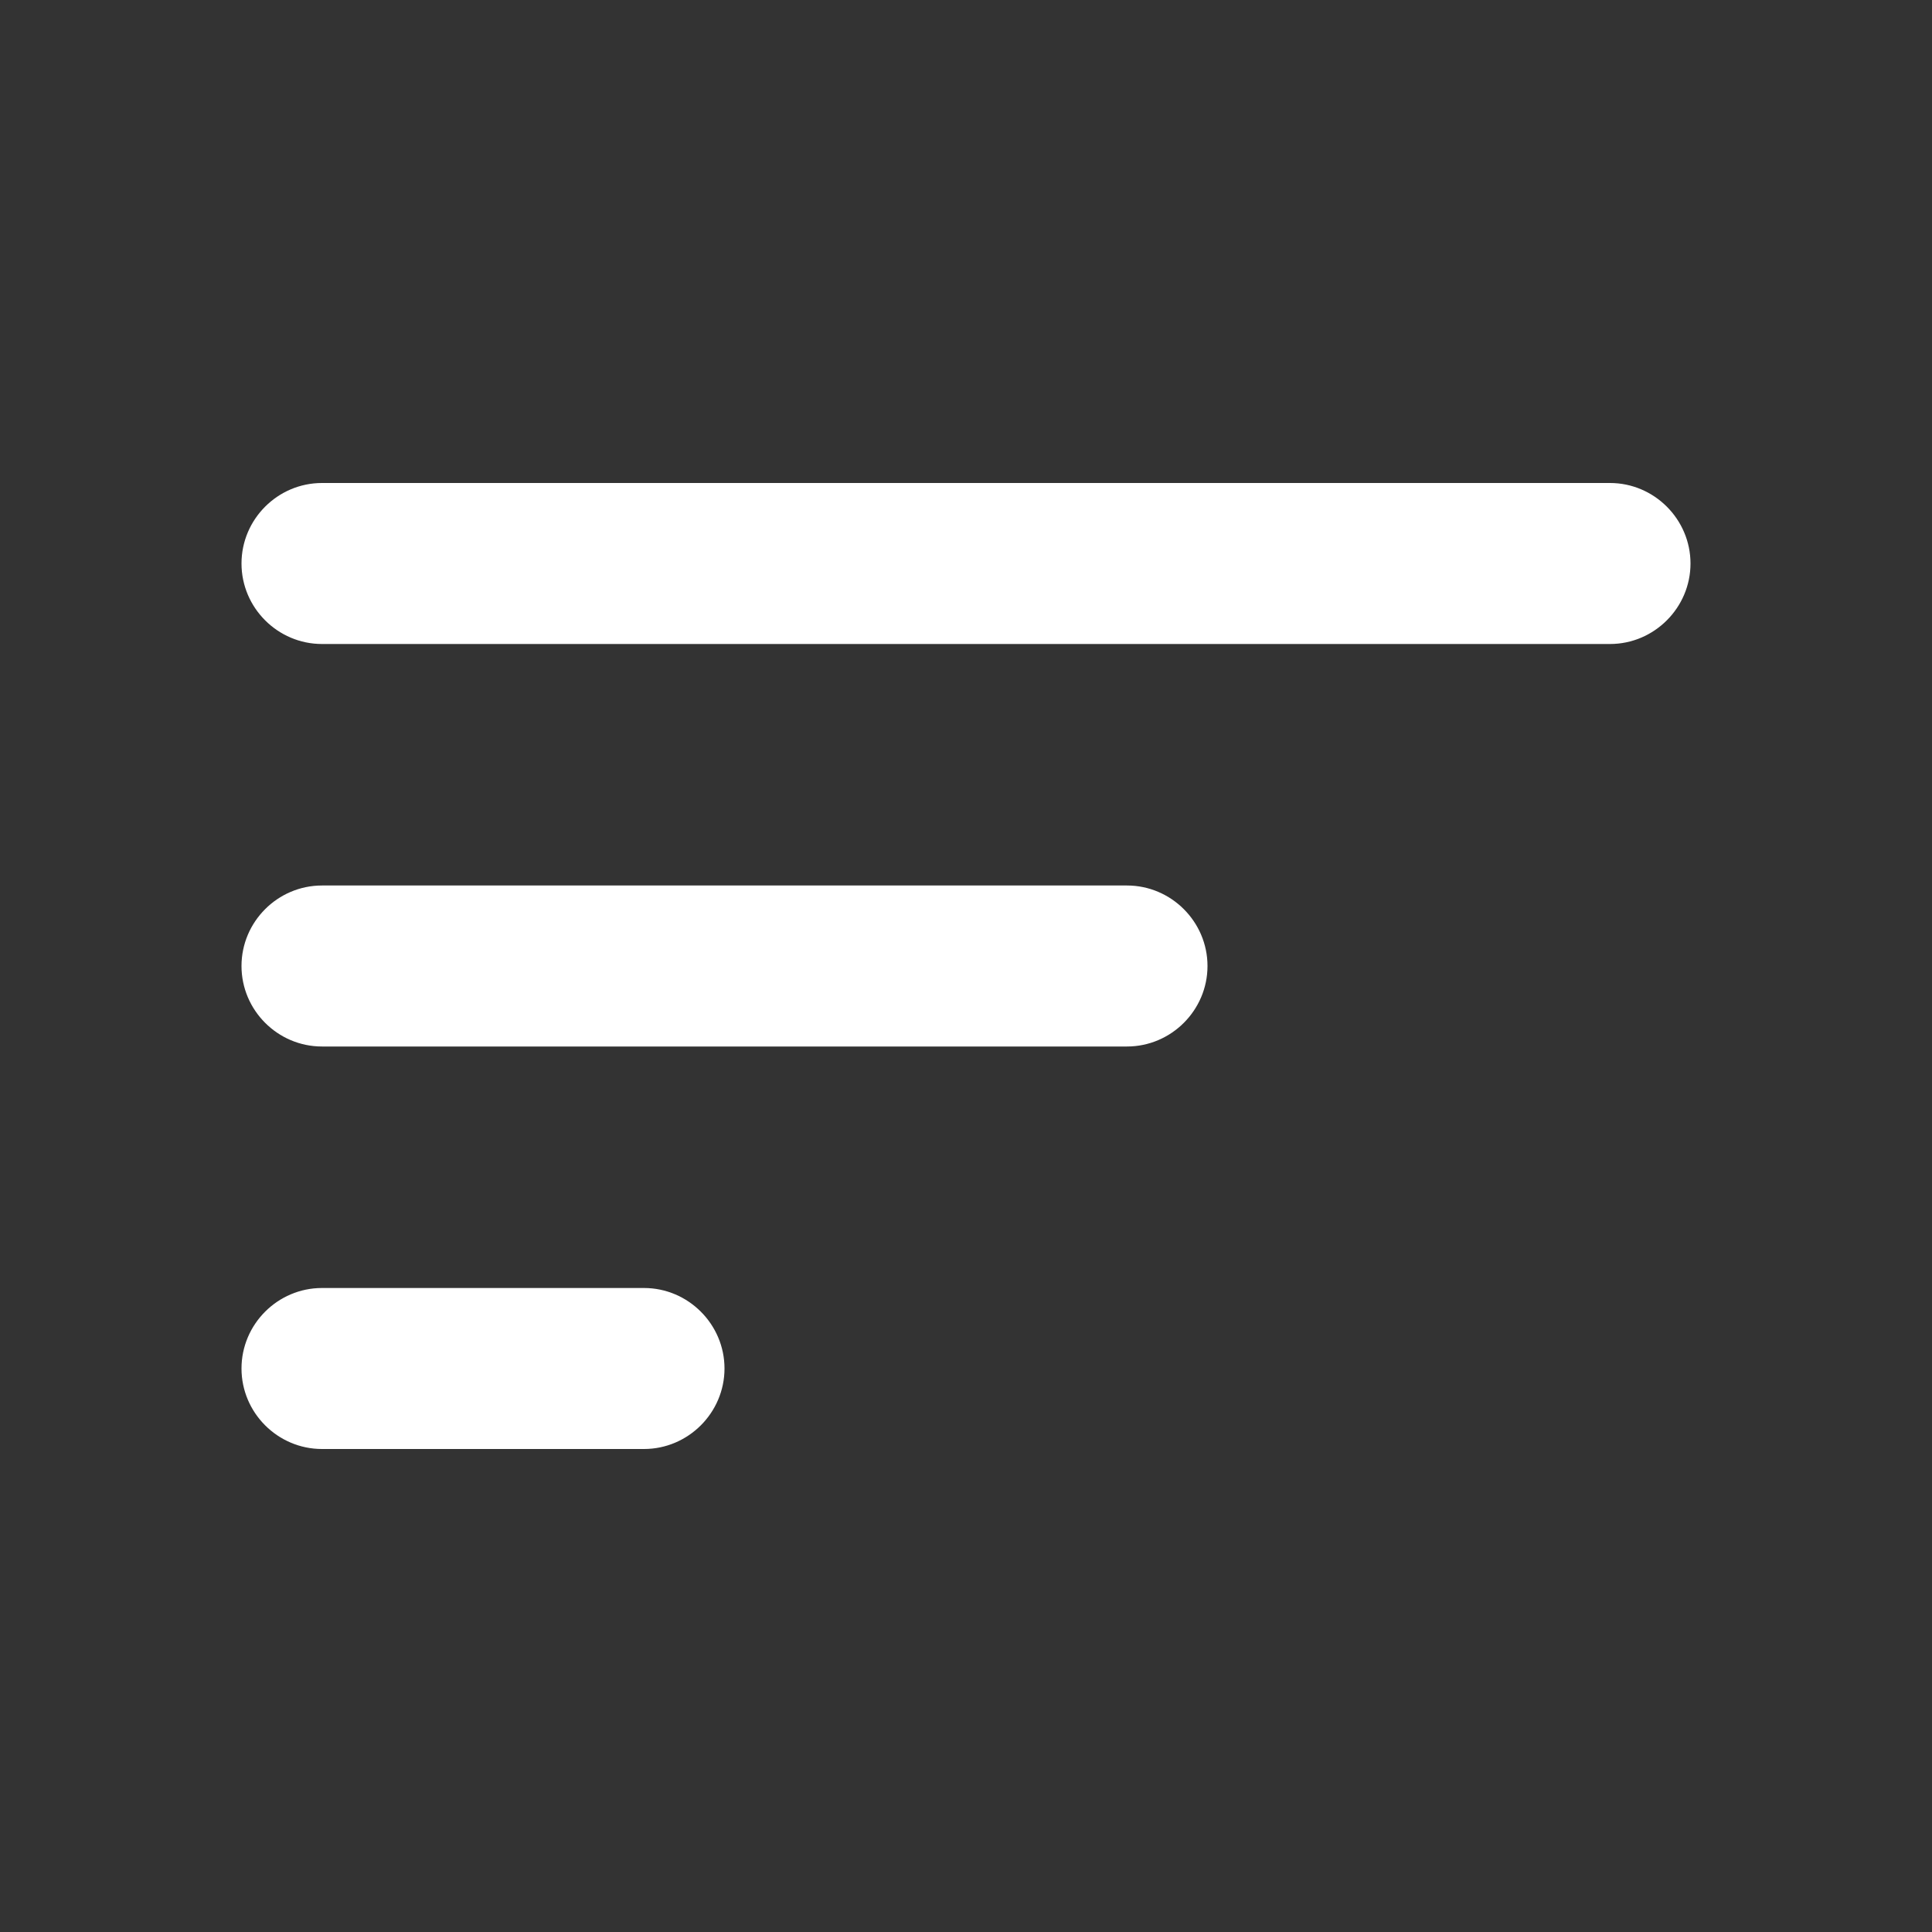 <svg width="18" height="18" viewBox="0 0 18 18" fill="none" xmlns="http://www.w3.org/2000/svg">
    <rect x="0" y="0" width="18" height="18" fill="#333333" stroke="none"/>
    <path fill-rule="evenodd" clip-rule="evenodd" d="M2.25 5.25C2.25 5.662 2.587 6 3 6H15C15.412 6 15.75 5.662 15.75 5.25C15.75 4.838 15.412 4.5 15 4.5H3C2.587 4.5 2.25 4.838 2.25 5.25ZM3 13.5H6C6.412 13.5 6.75 13.162 6.75 12.75C6.75 12.338 6.412 12 6 12H3C2.587 12 2.25 12.338 2.25 12.75C2.25 13.162 2.587 13.5 3 13.5ZM10.5 9.75H3C2.587 9.75 2.25 9.412 2.25 9C2.25 8.588 2.587 8.25 3 8.25H10.5C10.912 8.25 11.25 8.588 11.25 9C11.25 9.412 10.912 9.75 10.5 9.75Z" fill="white"/>
</svg>
